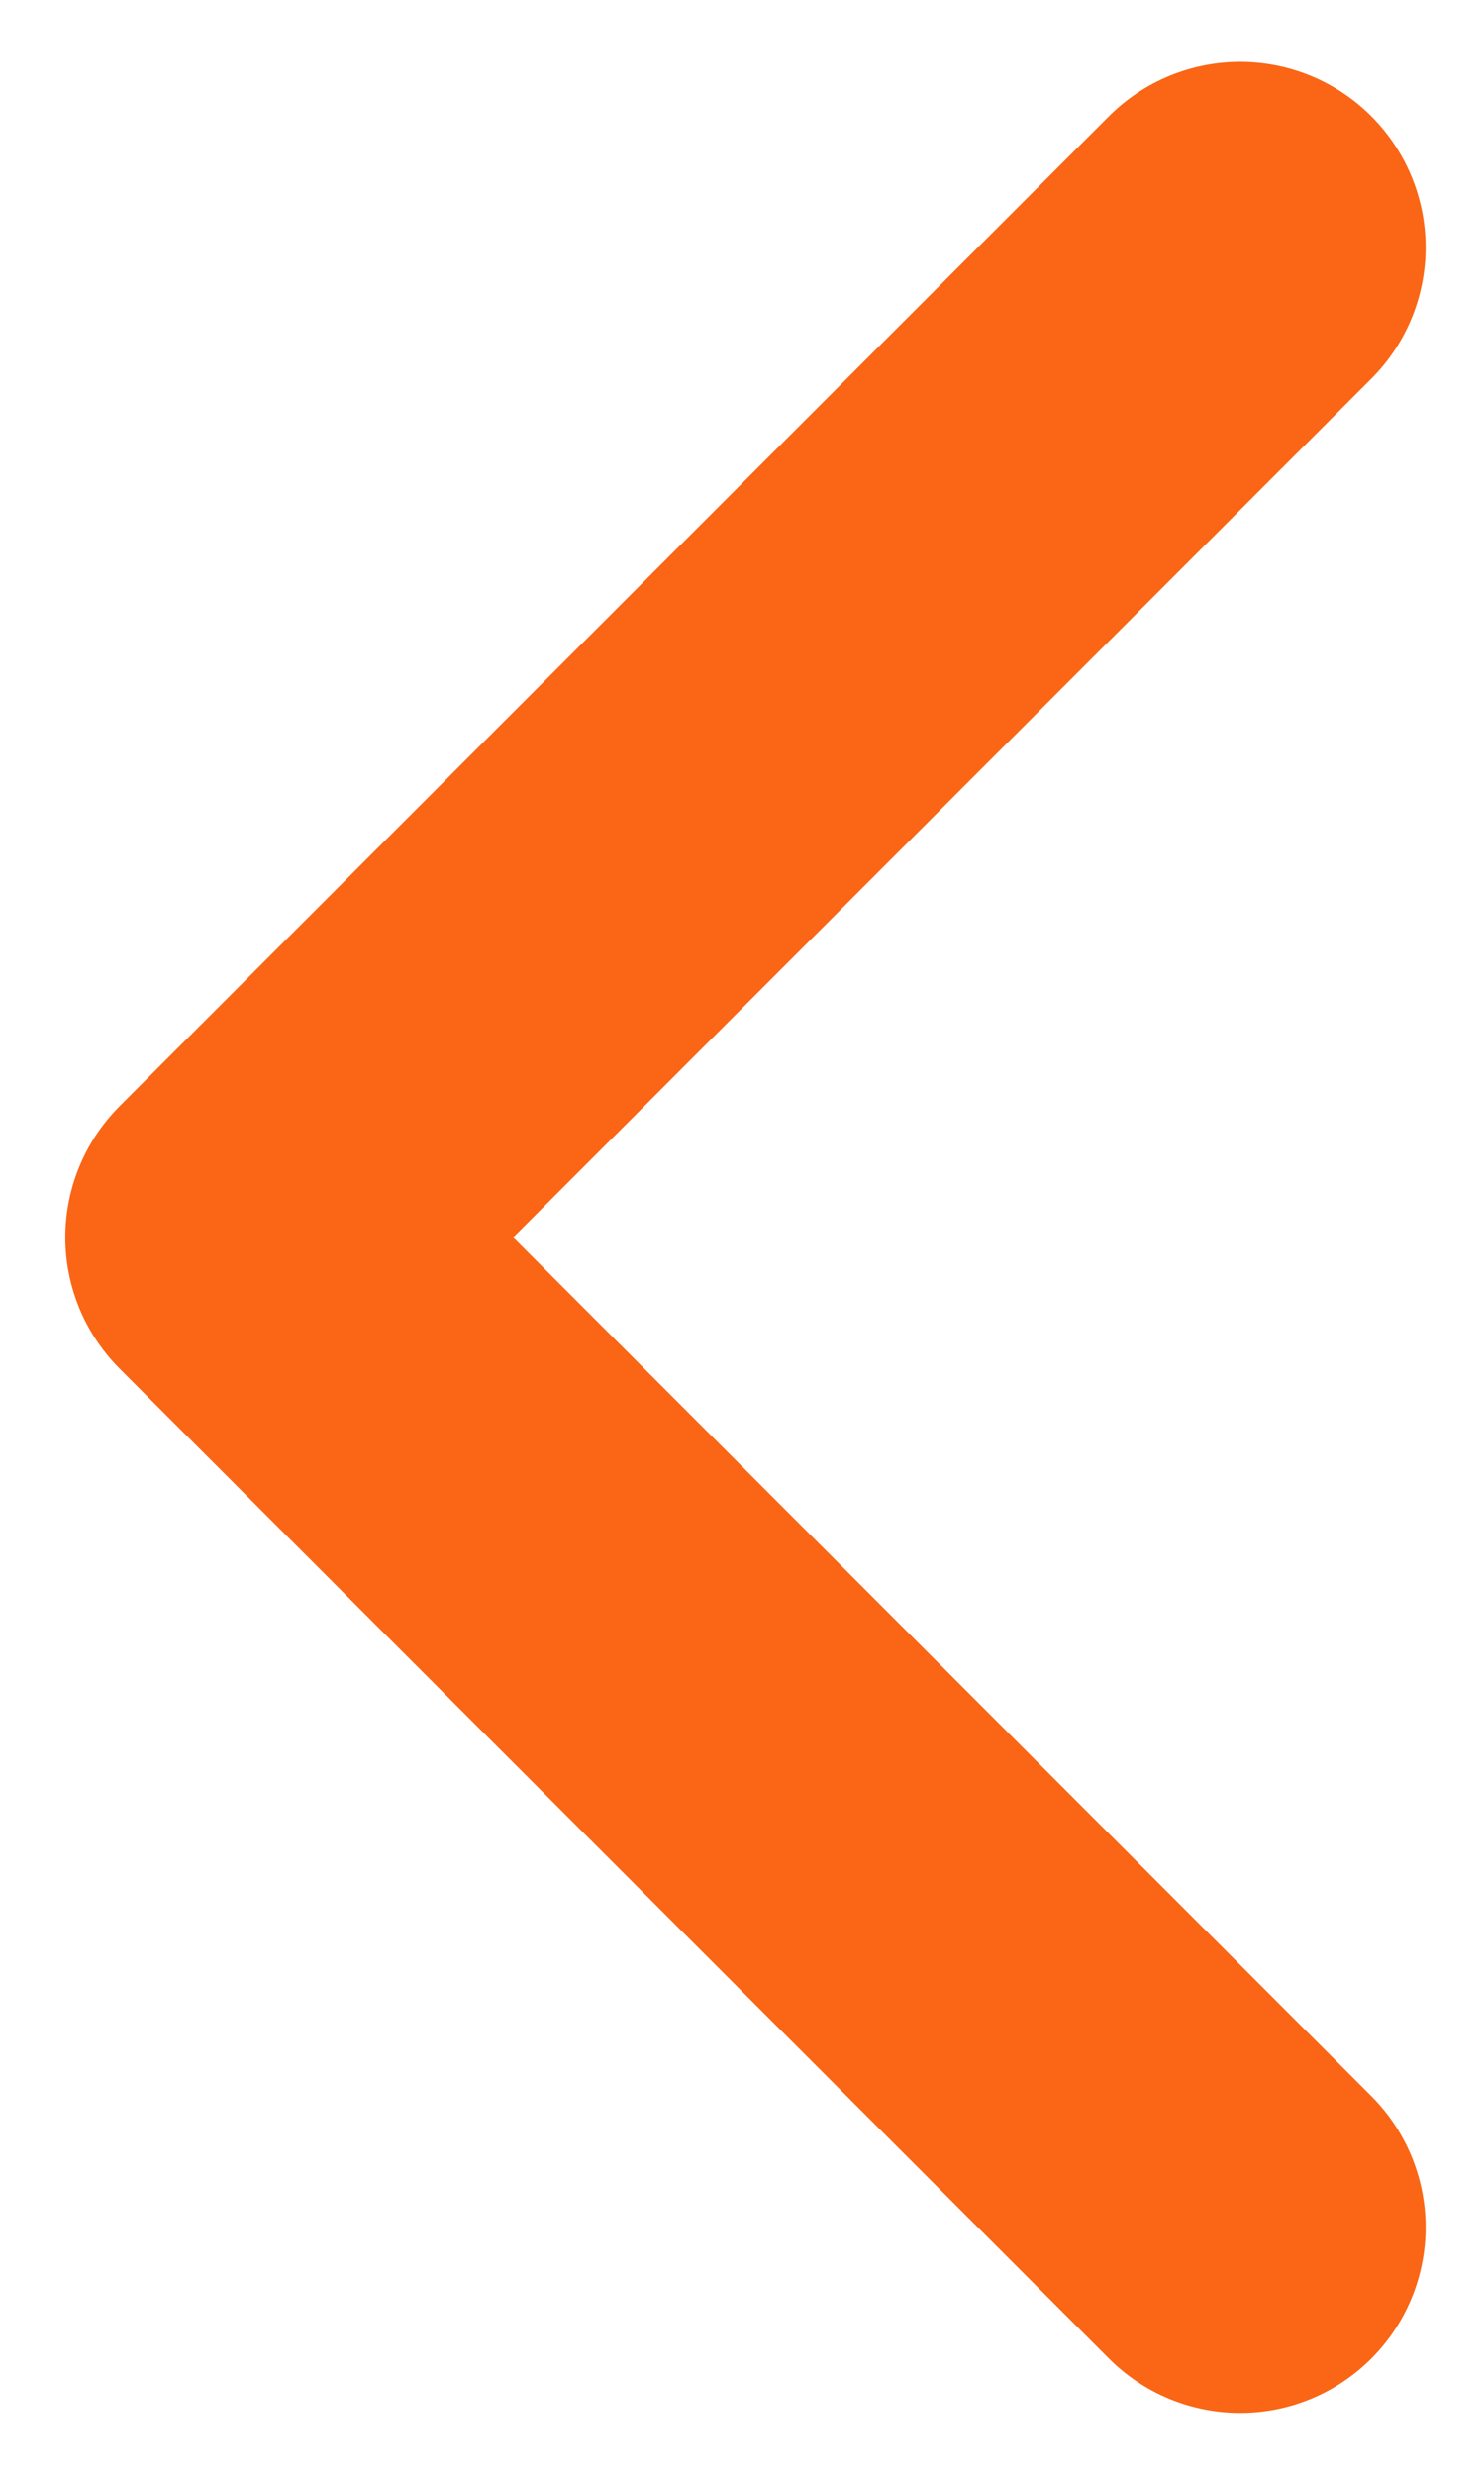 <svg width="6" height="10" viewBox="0 0 6 10" fill="none" xmlns="http://www.w3.org/2000/svg">
<path d="M5.014 1L1.014 5L5.014 9" stroke="#FA6615" stroke-width="1.5" stroke-linecap="round" stroke-linejoin="round"/>
</svg>
